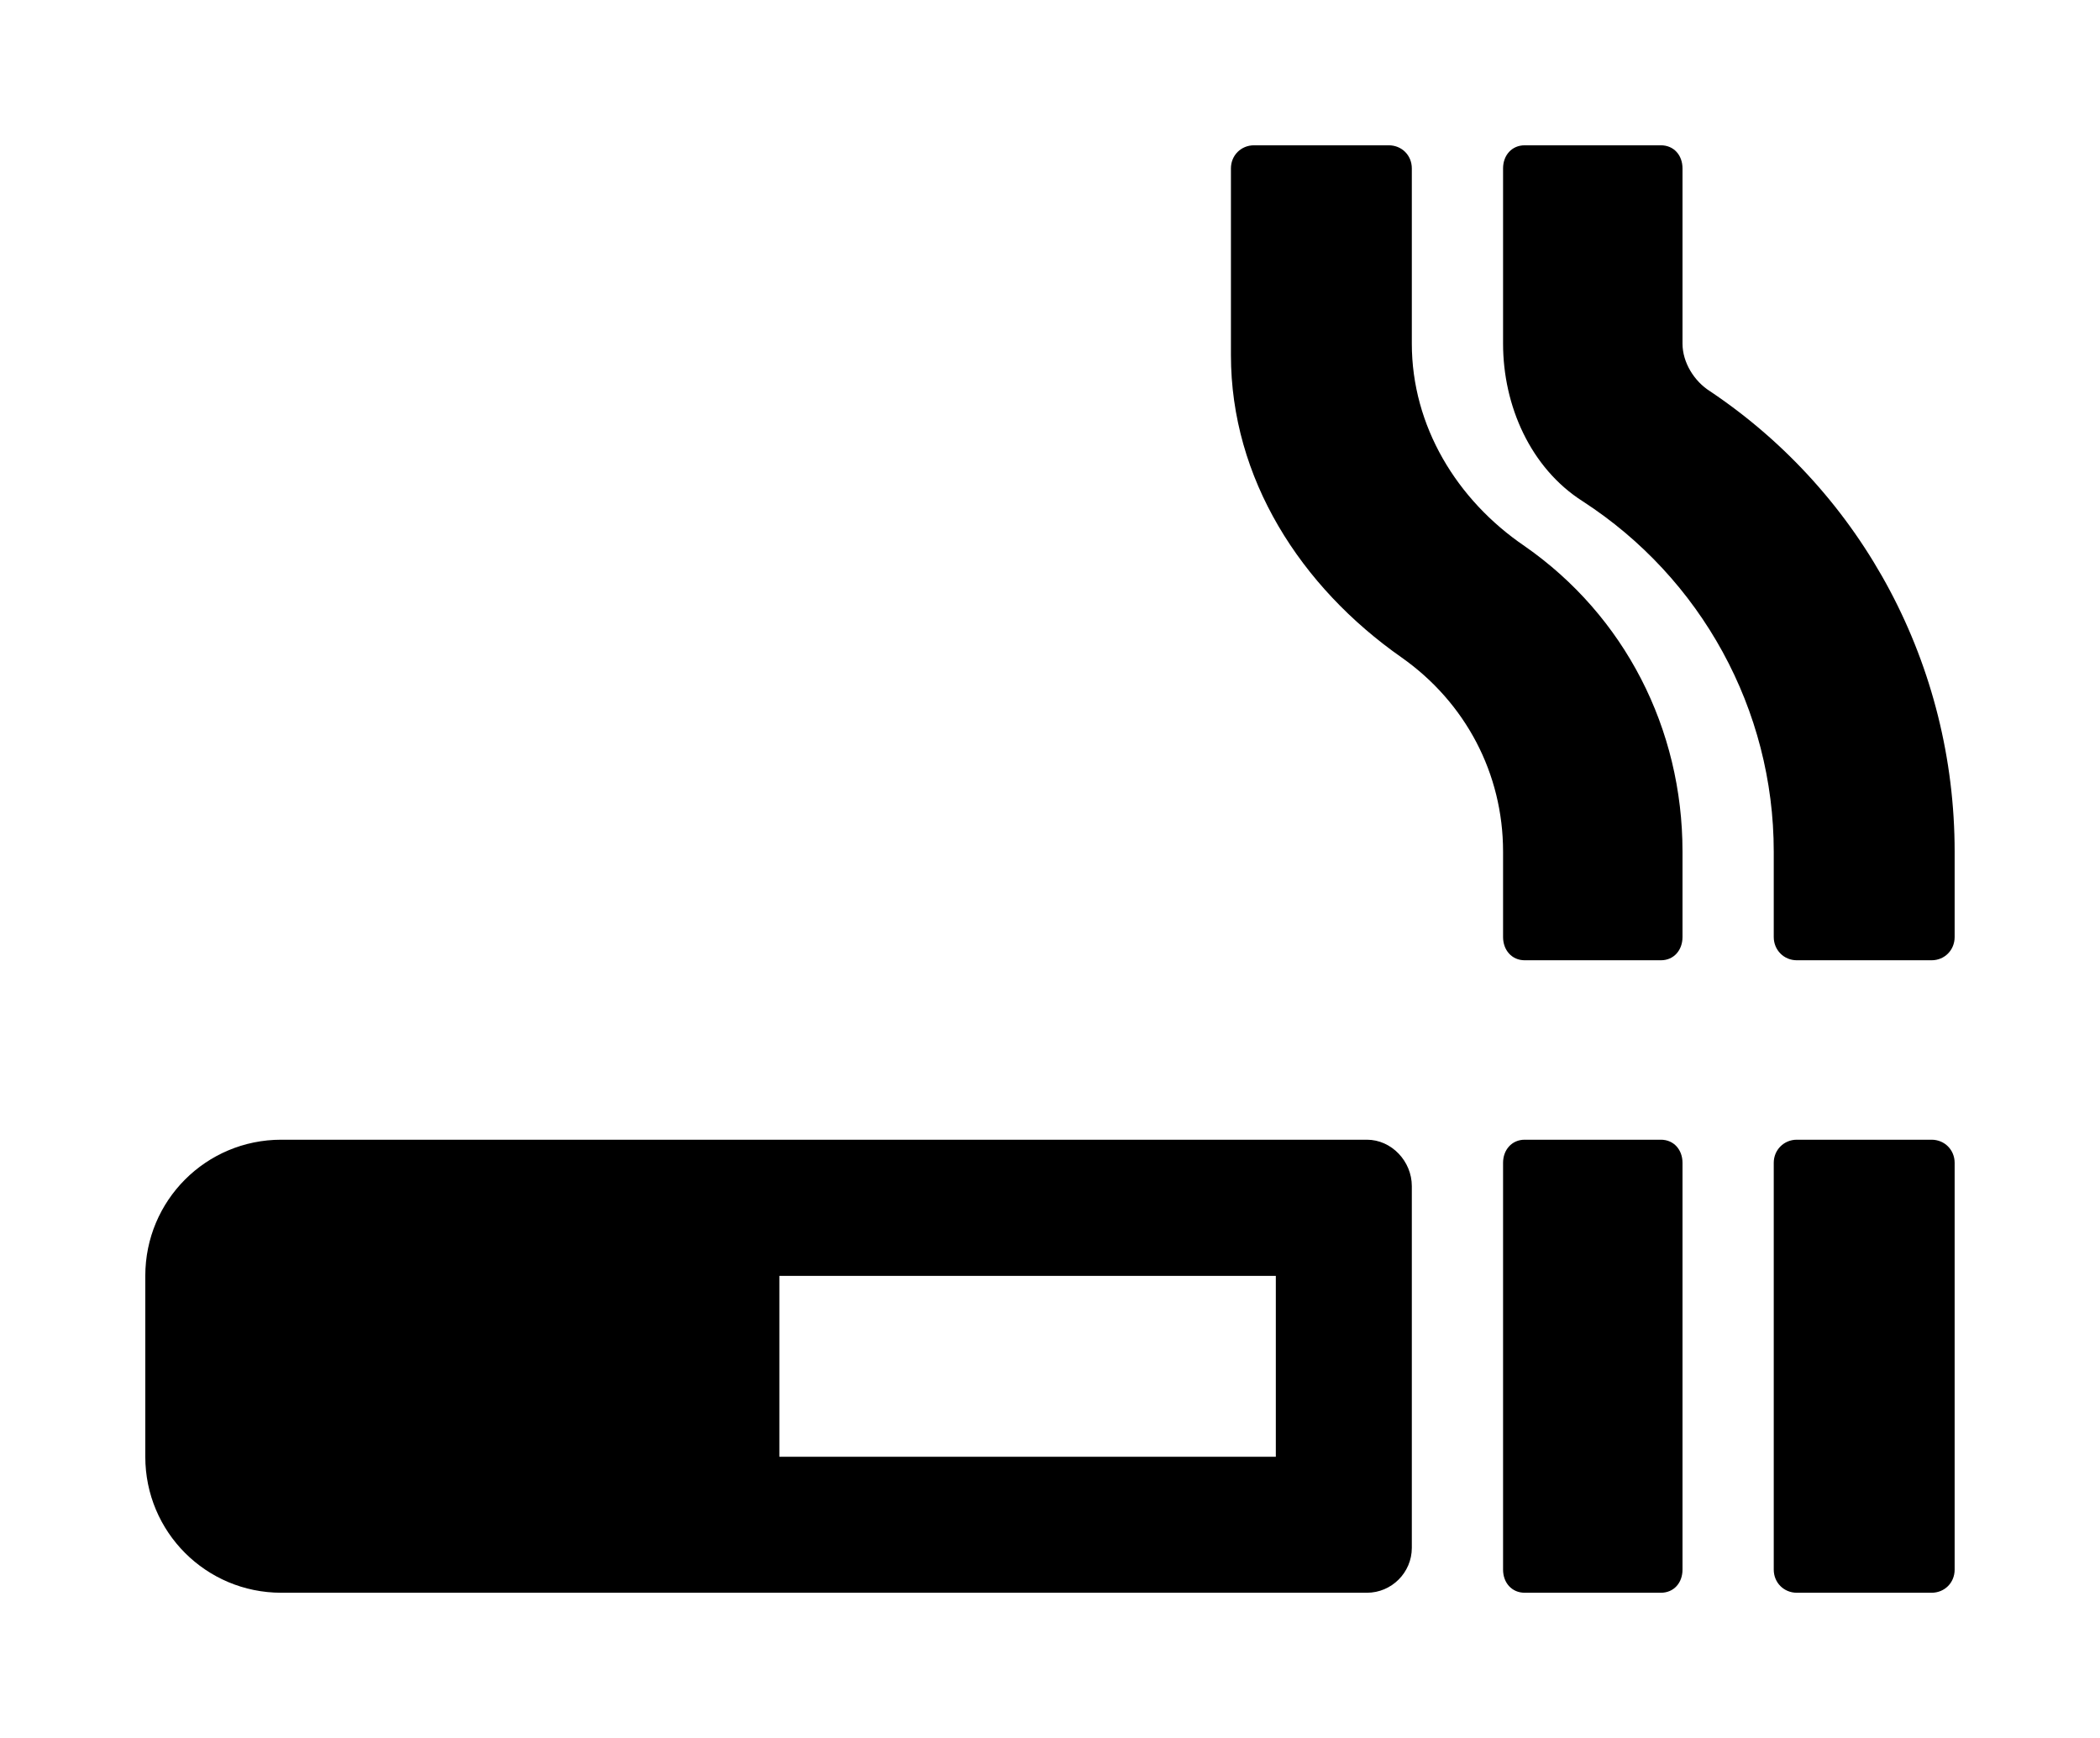 <?xml version='1.0' encoding='UTF-8'?>
<!-- This file was generated by dvisvgm 2.13.3 -->
<svg version='1.1' xmlns='http://www.w3.org/2000/svg' xmlns:xlink='http://www.w3.org/1999/xlink' viewBox='-192.6 -192.6 38.663 32'>
<title>\faSmoking</title>
<desc Packages=''/>
<defs>
<path id='g0-7' d='M12.294-1.873H11.367C11.278-1.873 11.208-1.803 11.208-1.714V1.086C11.208 1.176 11.278 1.245 11.367 1.245H12.294C12.384 1.245 12.453 1.176 12.453 1.086V-1.714C12.453-1.803 12.384-1.873 12.294-1.873ZM10.77-7.024C10.66-7.093 10.58-7.223 10.58-7.352V-8.558C10.58-8.648 10.521-8.717 10.431-8.717H9.494C9.405-8.717 9.345-8.648 9.345-8.558V-7.352C9.345-6.924 9.534-6.496 9.893-6.267C10.71-5.738 11.208-4.832 11.208-3.856V-3.268C11.208-3.178 11.278-3.108 11.367-3.108H12.294C12.384-3.108 12.453-3.178 12.453-3.268V-3.856C12.453-5.131 11.826-6.316 10.77-7.024ZM8.408-1.873H.936C.418-1.873 0-1.455 0-.936V.309C0 .827 .418 1.245 .936 1.245H8.408C8.578 1.245 8.717 1.106 8.717 .936V-1.554C8.717-1.724 8.578-1.873 8.408-1.873ZM7.781 .309H4.364V-.936H7.781V.309ZM9.494-5.958C9.026-6.276 8.717-6.785 8.717-7.352V-8.558C8.717-8.648 8.648-8.717 8.558-8.717H7.631C7.542-8.717 7.472-8.648 7.472-8.558V-7.273C7.472-6.426 7.95-5.679 8.648-5.191C9.086-4.882 9.345-4.394 9.345-3.856V-3.268C9.345-3.178 9.405-3.108 9.494-3.108H10.431C10.521-3.108 10.58-3.178 10.58-3.268V-3.856C10.58-4.702 10.182-5.479 9.494-5.958ZM10.431-1.873H9.494C9.405-1.873 9.345-1.803 9.345-1.714V1.086C9.345 1.176 9.405 1.245 9.494 1.245H10.431C10.521 1.245 10.58 1.176 10.58 1.086V-1.714C10.58-1.803 10.521-1.873 10.431-1.873Z'/>
</defs>
<g id='page1' transform='scale(2.675)'>
<use x='-71' y='-62.283' xlink:href='#g0-7'/>
</g>
</svg>
